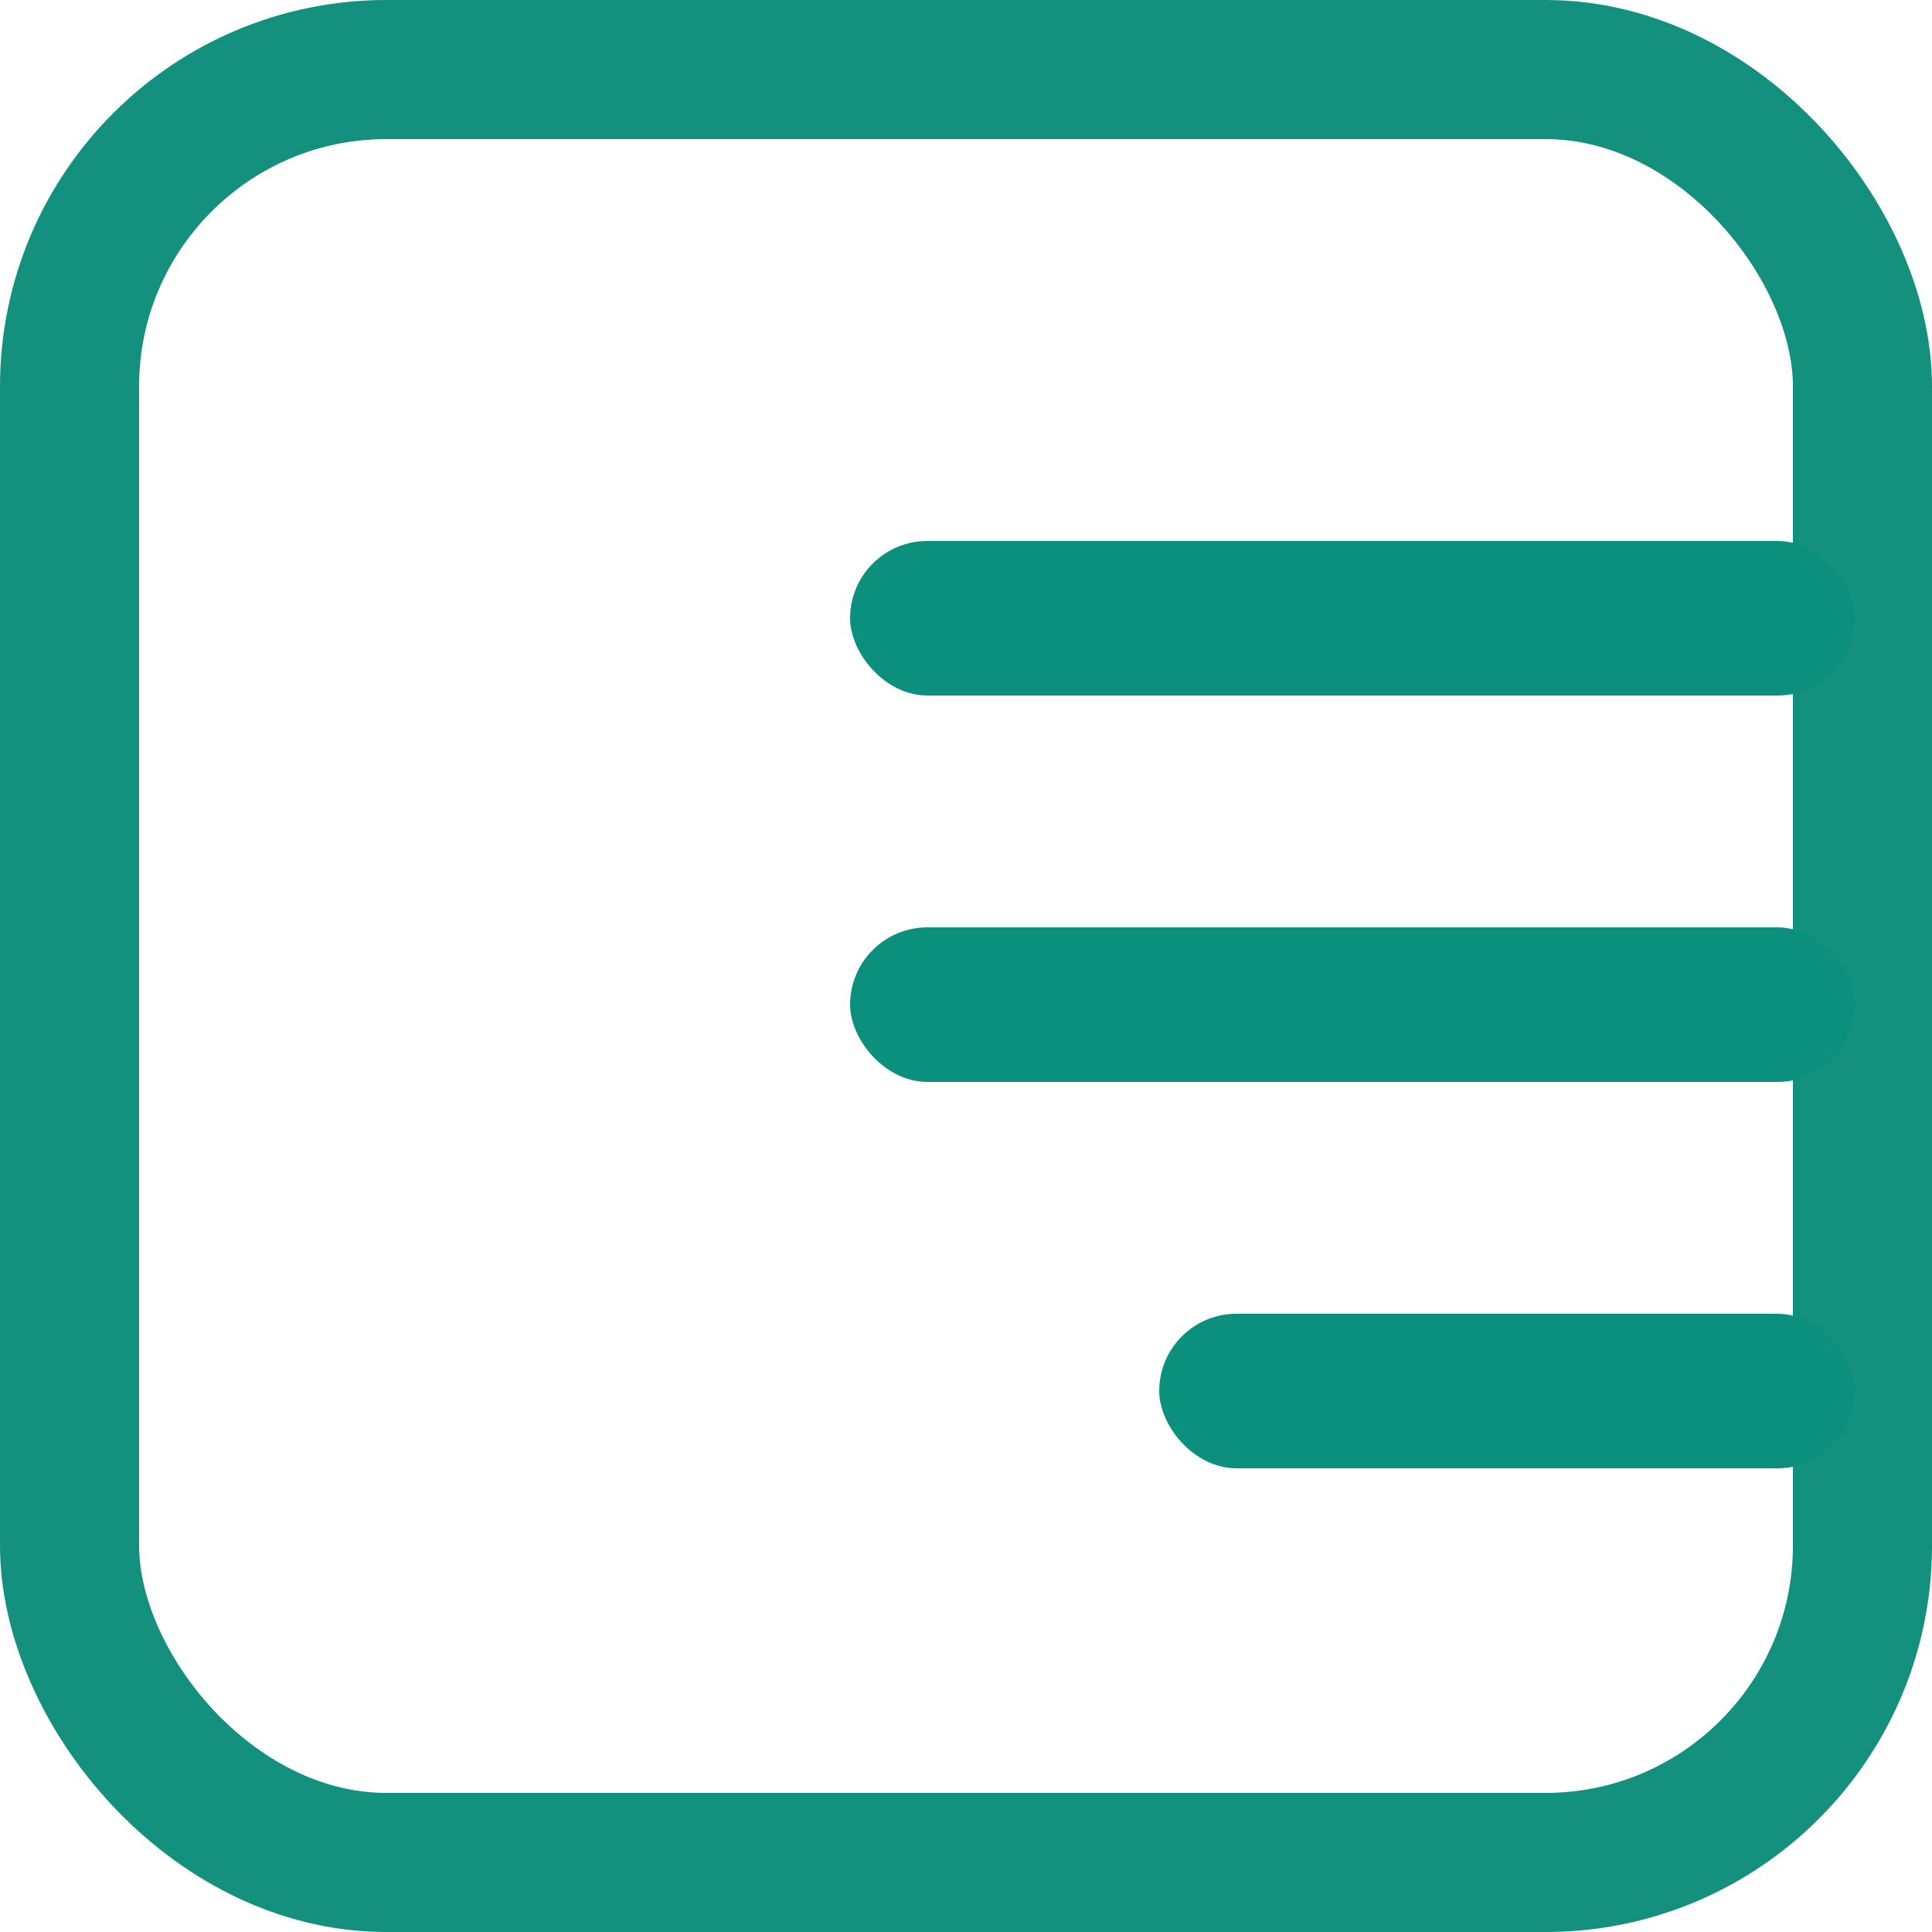 <svg xmlns="http://www.w3.org/2000/svg" width="25" height="25" viewBox="0 0 25 25">
    <g data-name="Group 722">
        <g data-name="Group 605" transform="translate(-1092 -807)">
            <g data-name="Rectangle 91" transform="translate(1092 807)" style="stroke:#14907e;stroke-width:1.8px;fill:none">
                <rect width="25" height="25" rx="5" style="stroke:none"/>
                <rect x=".9" y=".9" width="23.2" height="23.2" rx="4.1" style="fill:none"/>
            </g>
            <rect data-name="Rectangle 92" width="13" height="2" rx="1" transform="translate(1103 814)" style="fill:#0c907e"/>
            <rect data-name="Rectangle 93" width="13" height="2" rx="1" transform="translate(1103 819)" style="fill:#0c907e"/>
            <rect data-name="Rectangle 94" width="9" height="2" rx="1" transform="translate(1107 824)" style="fill:#0c907e"/>
        </g>
    </g>
</svg>
